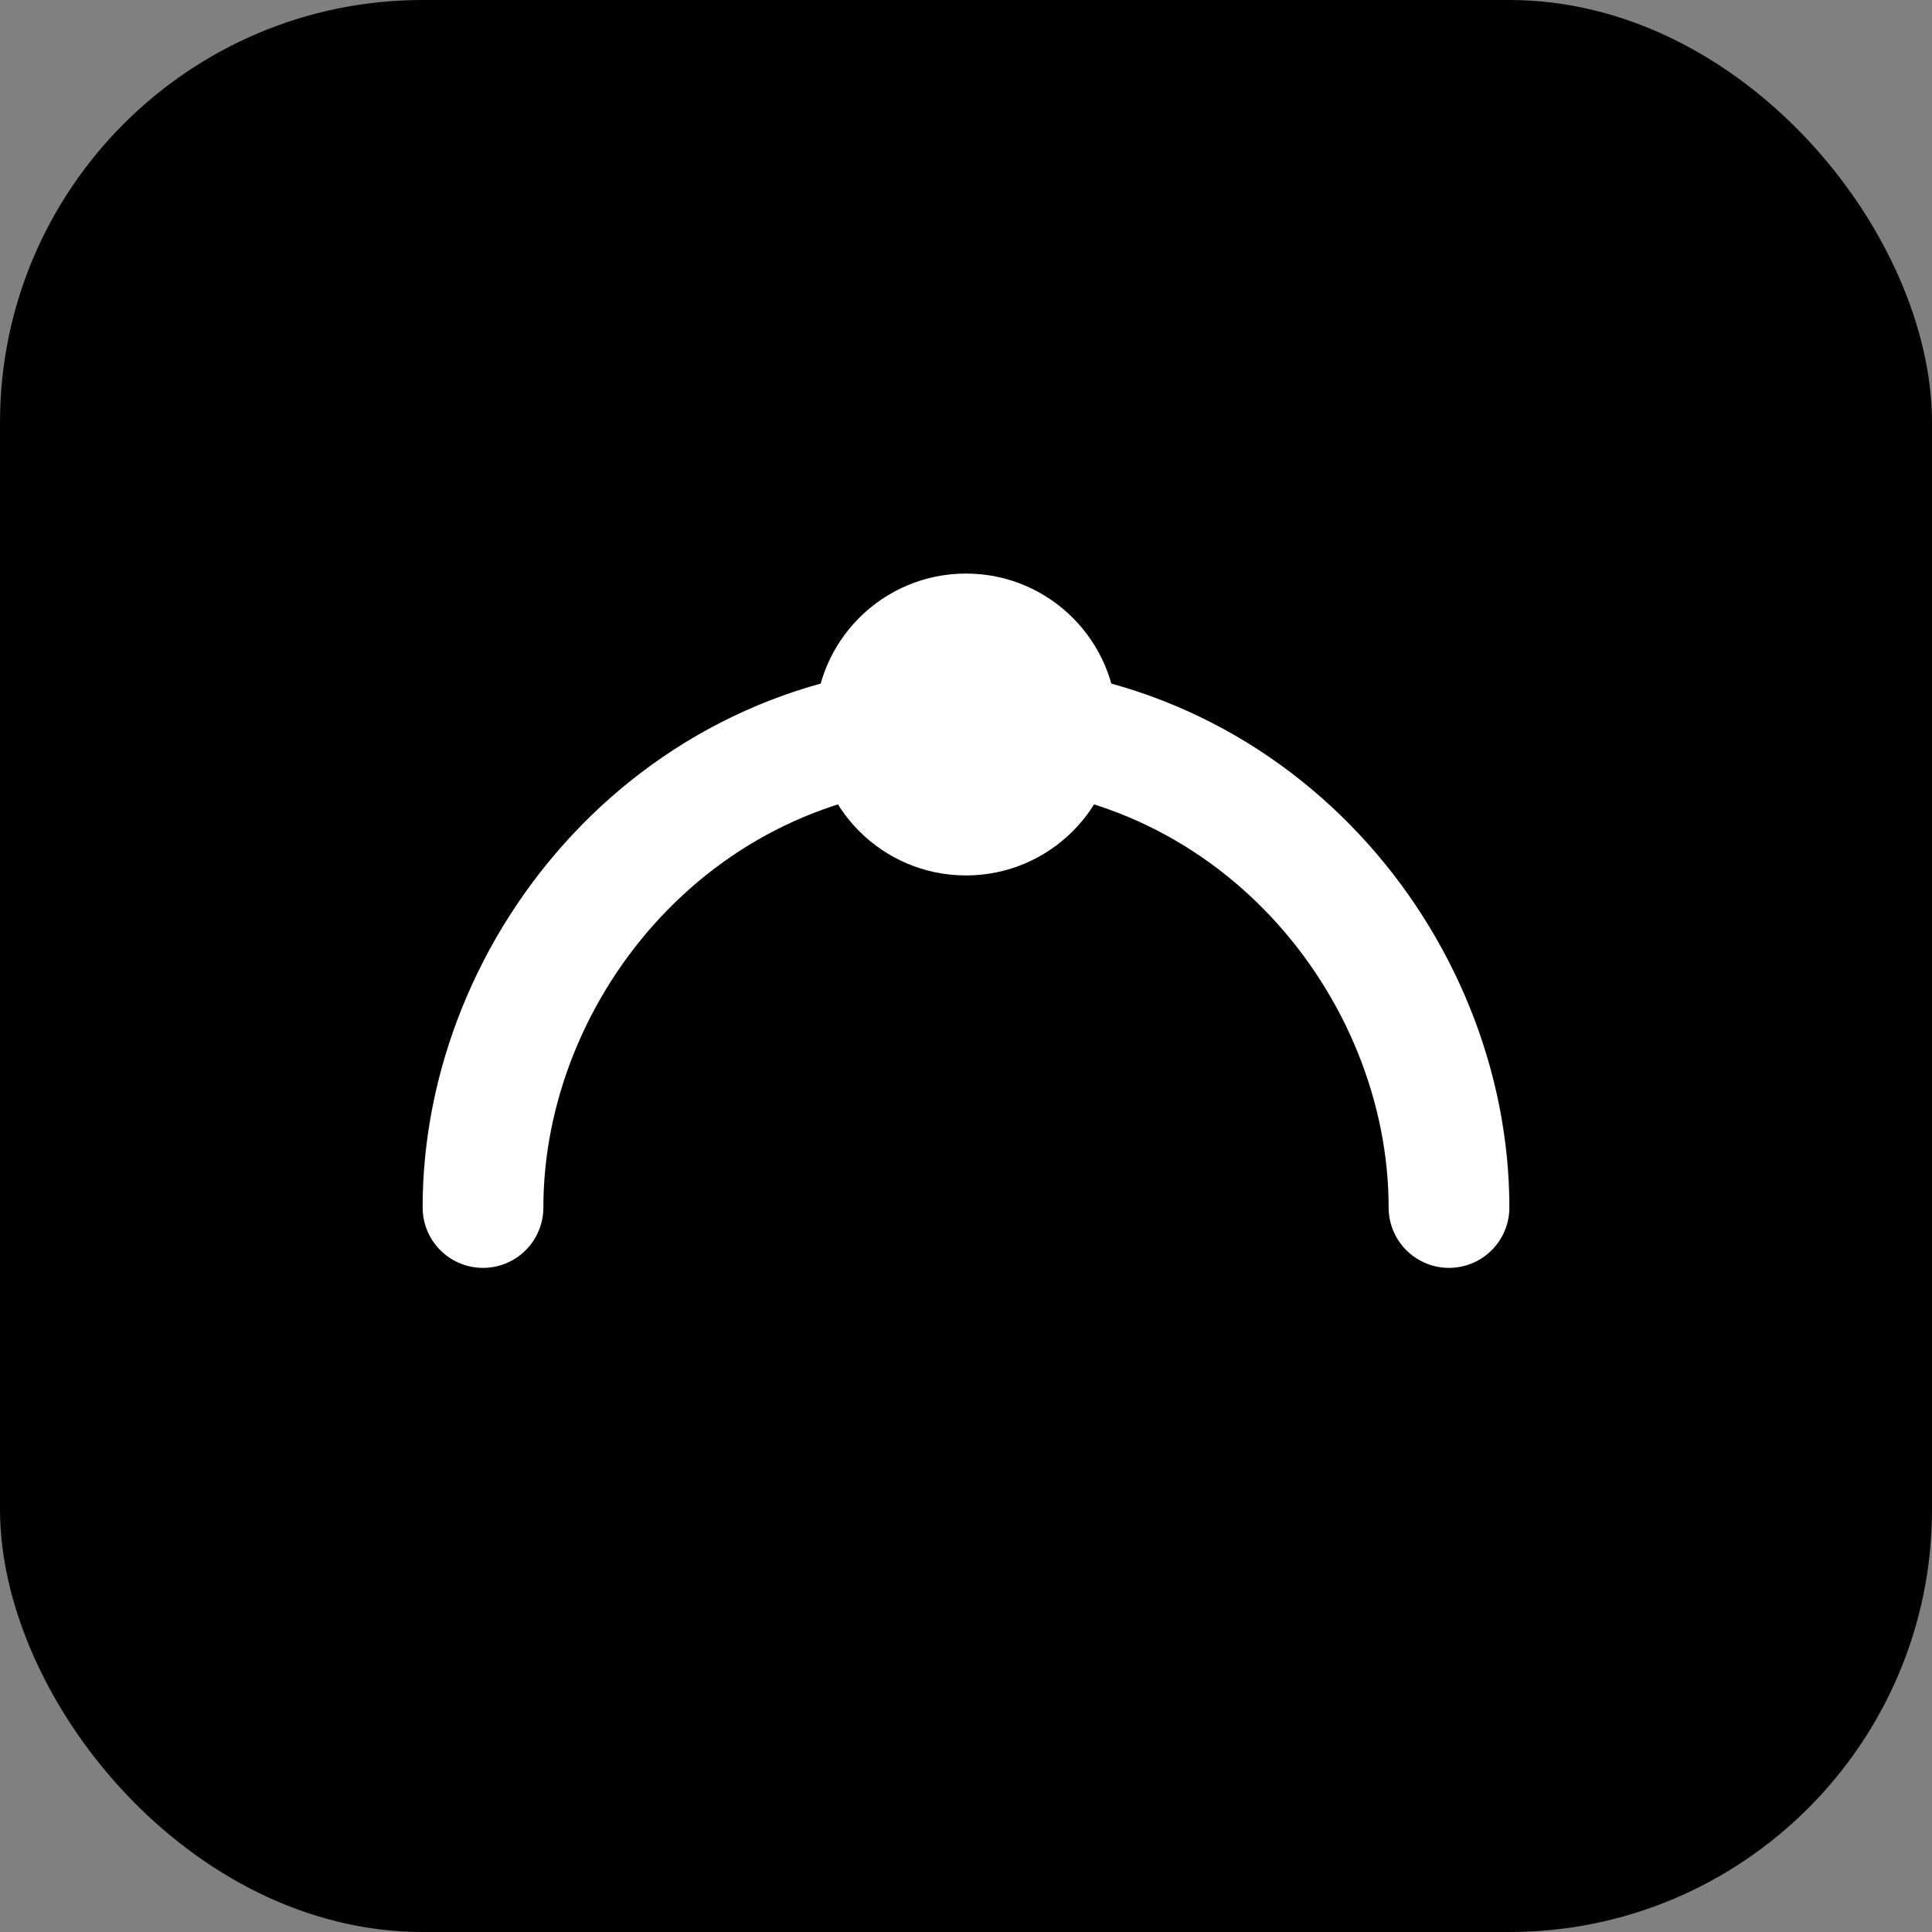 <svg xmlns="http://www.w3.org/2000/svg" viewBox="0 0 64 64"><rect x="0" y="0" width="64" height="64" fill="#808080" stroke="none"/><rect width="64" height="64" rx="14" fill="black"/><path d="M16 40c0-8 6.5-16 16-16s16 8 16 16" fill="none" stroke="white" stroke-width="4" stroke-linecap="round"/><circle cx="32" cy="24" r="5" fill="white"/></svg>